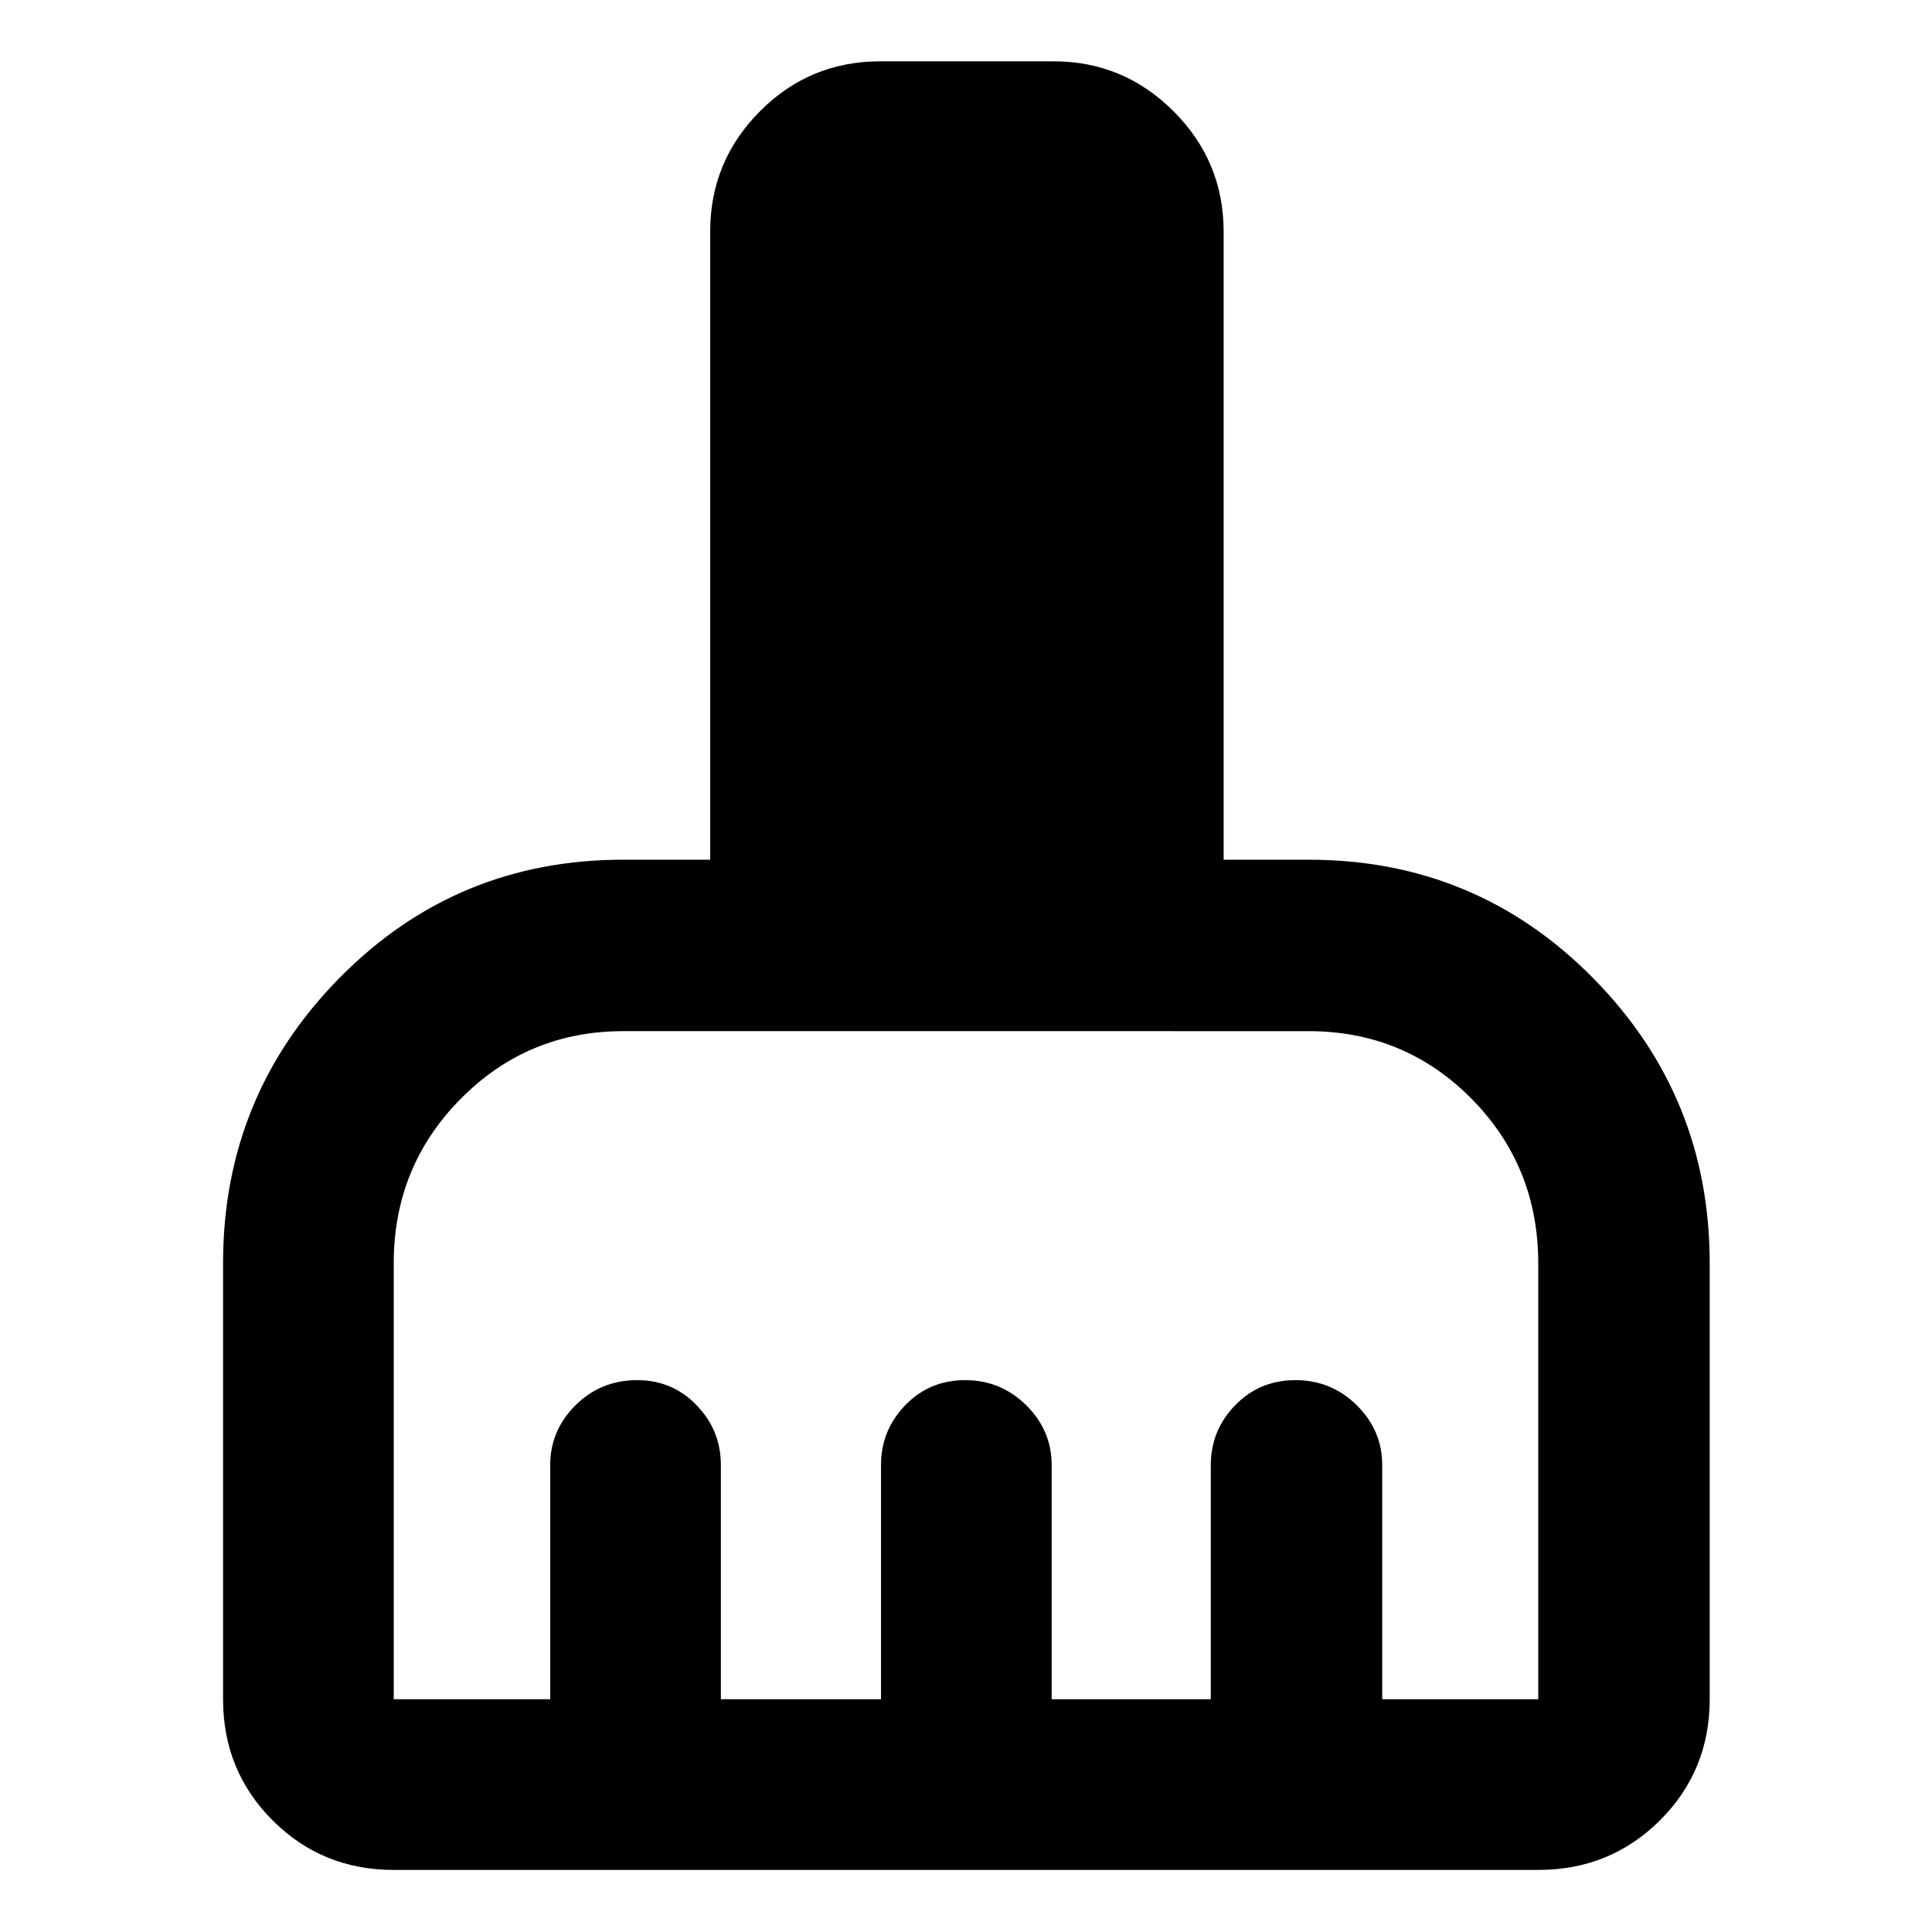 <svg xmlns="http://www.w3.org/2000/svg" height="40" viewBox="0 -960 960 960" width="40"><path d="M195.65-30.84q-35.56 0-60.19-24.62-24.62-24.63-24.62-60.19v-216.7q0-83 57.87-141.74 57.88-58.73 140.91-58.73h43.26v-312.09q0-34.91 24.7-59.77 24.7-24.86 59.92-24.86h85.9q34.91 0 59.76 24.86 24.86 24.86 24.86 59.77v312.09h42.2q83.26 0 141.29 58.73 58.03 58.74 58.03 141.74v216.7q0 35.56-24.74 60.19-24.73 24.62-60.45 24.62h-568.7Zm0-84.81h77.74v-116.33q0-17.28 12.58-29.76t30.65-12.48q17.48 0 29.53 12.48t12.05 29.76v116.33h79.56v-116.33q0-17.28 12.04-29.76 12.05-12.48 29.76-12.48t30.36 12.48q12.65 12.48 12.65 29.76v116.33h79.06v-116.33q0-17.28 12.12-29.76t29.94-12.48q17.82 0 30.48 12.48 12.65 12.48 12.65 29.76v116.33h77.53v-216.5q0-48.36-33.19-81.92t-80.95-33.56H309.77q-47.55 0-80.84 33.62-33.28 33.63-33.28 81.66v216.7Z"/></svg>